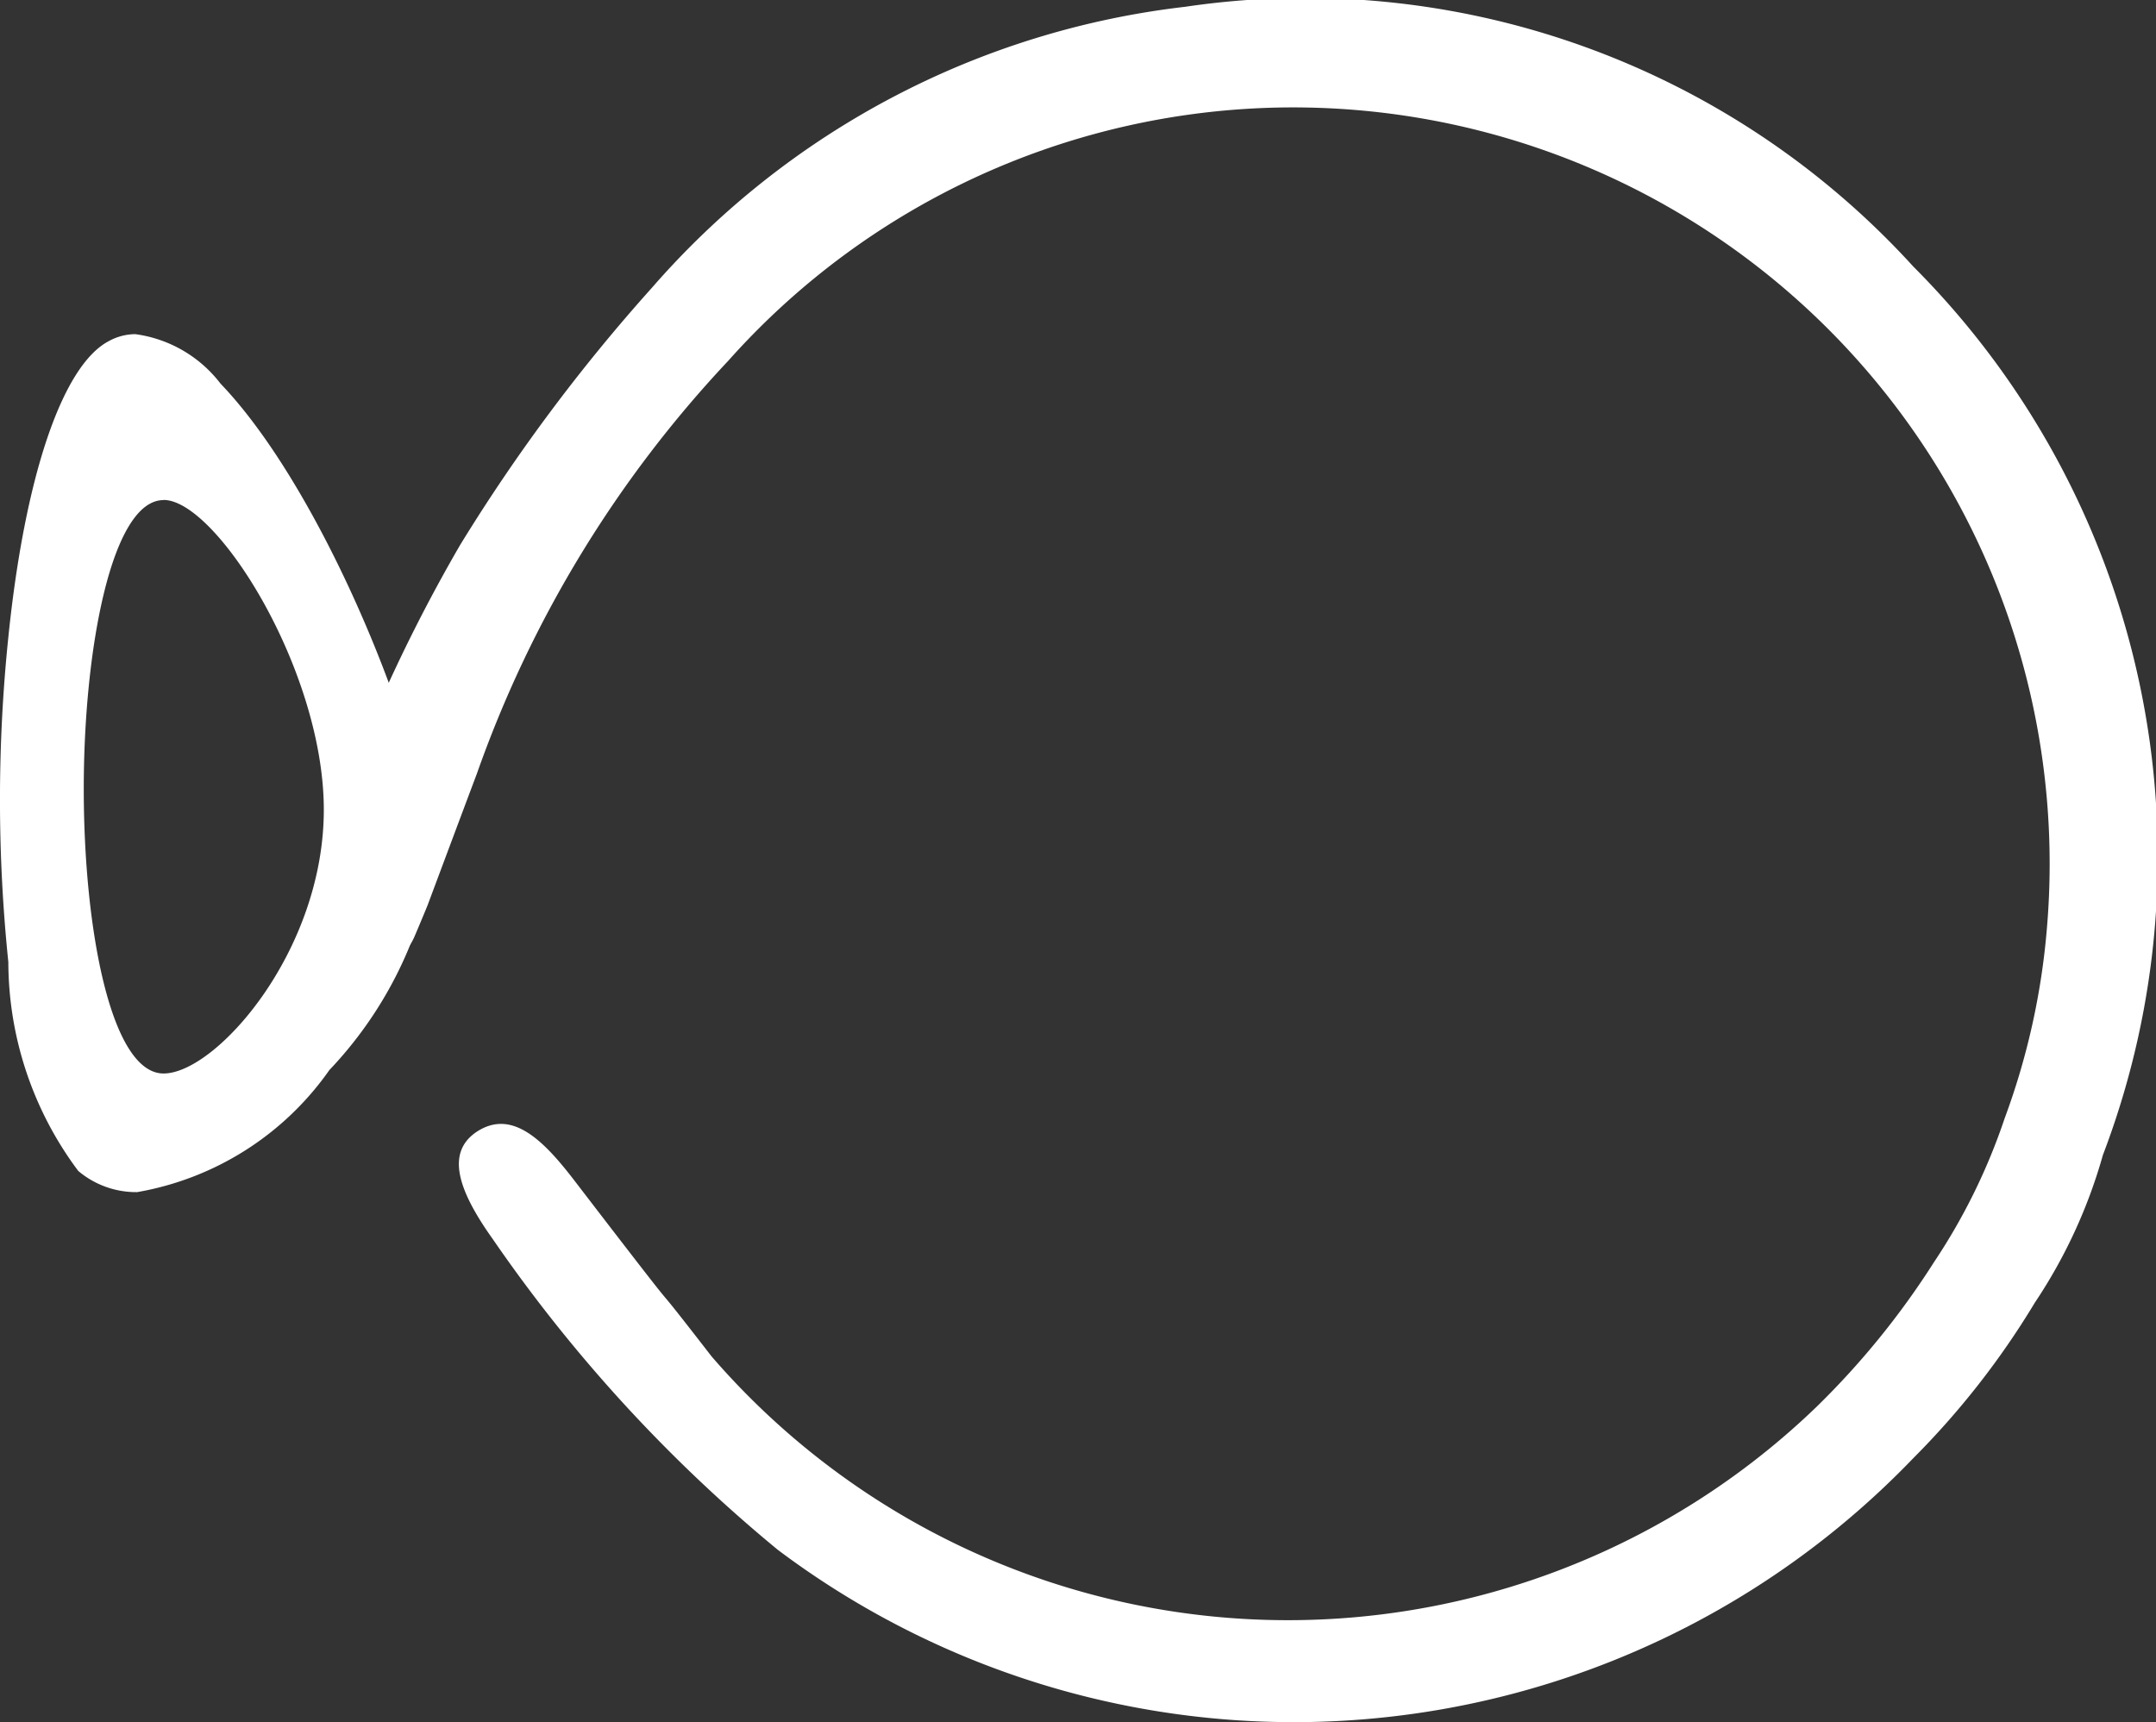 <svg xmlns="http://www.w3.org/2000/svg" width="30.528" height="24.391" viewBox="0 0 30.528 24.391">
  <rect x="0" y="0" width="30.528" height="24.391" fill="#333333" stroke="none"/>
  <g id="Group_986" data-name="Group 986" transform="translate(0 0.001)">
    <g id="Group_787" data-name="Group 787" transform="translate(5.144 -0.001)">
      <g id="Group_786" data-name="Group 786">
        <g id="Group_784" data-name="Group 784">
          <path id="Path_1" data-name="Path 1" d="M517.95,384.387c-.306-1.177-.248,5.268.279,3.559.141-.455.1-.006.256-.347.009-.019.174-.411.193-.462s.658-1.76.691-1.844a16.561,16.561,0,0,1,3.563-5.857,10.711,10.711,0,0,1,18.673,8.015,10.14,10.14,0,0,1-.6,2.713,8.572,8.572,0,0,1-1,2.036,11.442,11.442,0,0,1-1.659,2.045,10.782,10.782,0,0,1-15.65-.709c-1.191-1.538.008.051-1.926-2.469-.451-.591-.9-1.047-1.407-.708-.419.288-.276.8.235,1.516a21.414,21.414,0,0,0,4.036,4.4,12.159,12.159,0,0,0,16.079-1.3,11.561,11.561,0,0,0,1.719-2.2,7.325,7.325,0,0,0,.964-2.091A11.838,11.838,0,0,0,539.71,378.1a11.639,11.639,0,0,0-10.308-3.677,11.811,11.811,0,0,0-7.551,3.979,25.087,25.087,0,0,0-2.716,3.643A22.832,22.832,0,0,0,517.95,384.387Z" transform="translate(-517.764 -374.327)" fill="#fff"/>
        </g>
      </g>
    </g>
    <g id="Group_789" data-name="Group 789" transform="translate(0 4.731)">
      <path id="Exclusion_1" data-name="Exclusion 1" d="M1.942,12.15h0a1.268,1.268,0,0,1-.834-.3,4.953,4.953,0,0,1-.99-2.958,22.418,22.418,0,0,1,0-4.6C.351,2.015.882.447,1.538.1A.789.789,0,0,1,1.915,0,1.826,1.826,0,0,1,3.122.7C4.7,2.346,6.189,6.281,6.13,7.544a5.658,5.658,0,0,1-1.466,2.877A4.2,4.2,0,0,1,1.942,12.15Zm.374-9.8c-.734,0-1.13,2.106-1.13,4.088,0,2,.388,4.032,1.13,4.032S4.585,8.74,4.585,6.735C4.585,4.761,3.066,2.348,2.316,2.348Z" transform="translate(0 0)" fill="#fff"/>
    </g>
  </g>
</svg>
